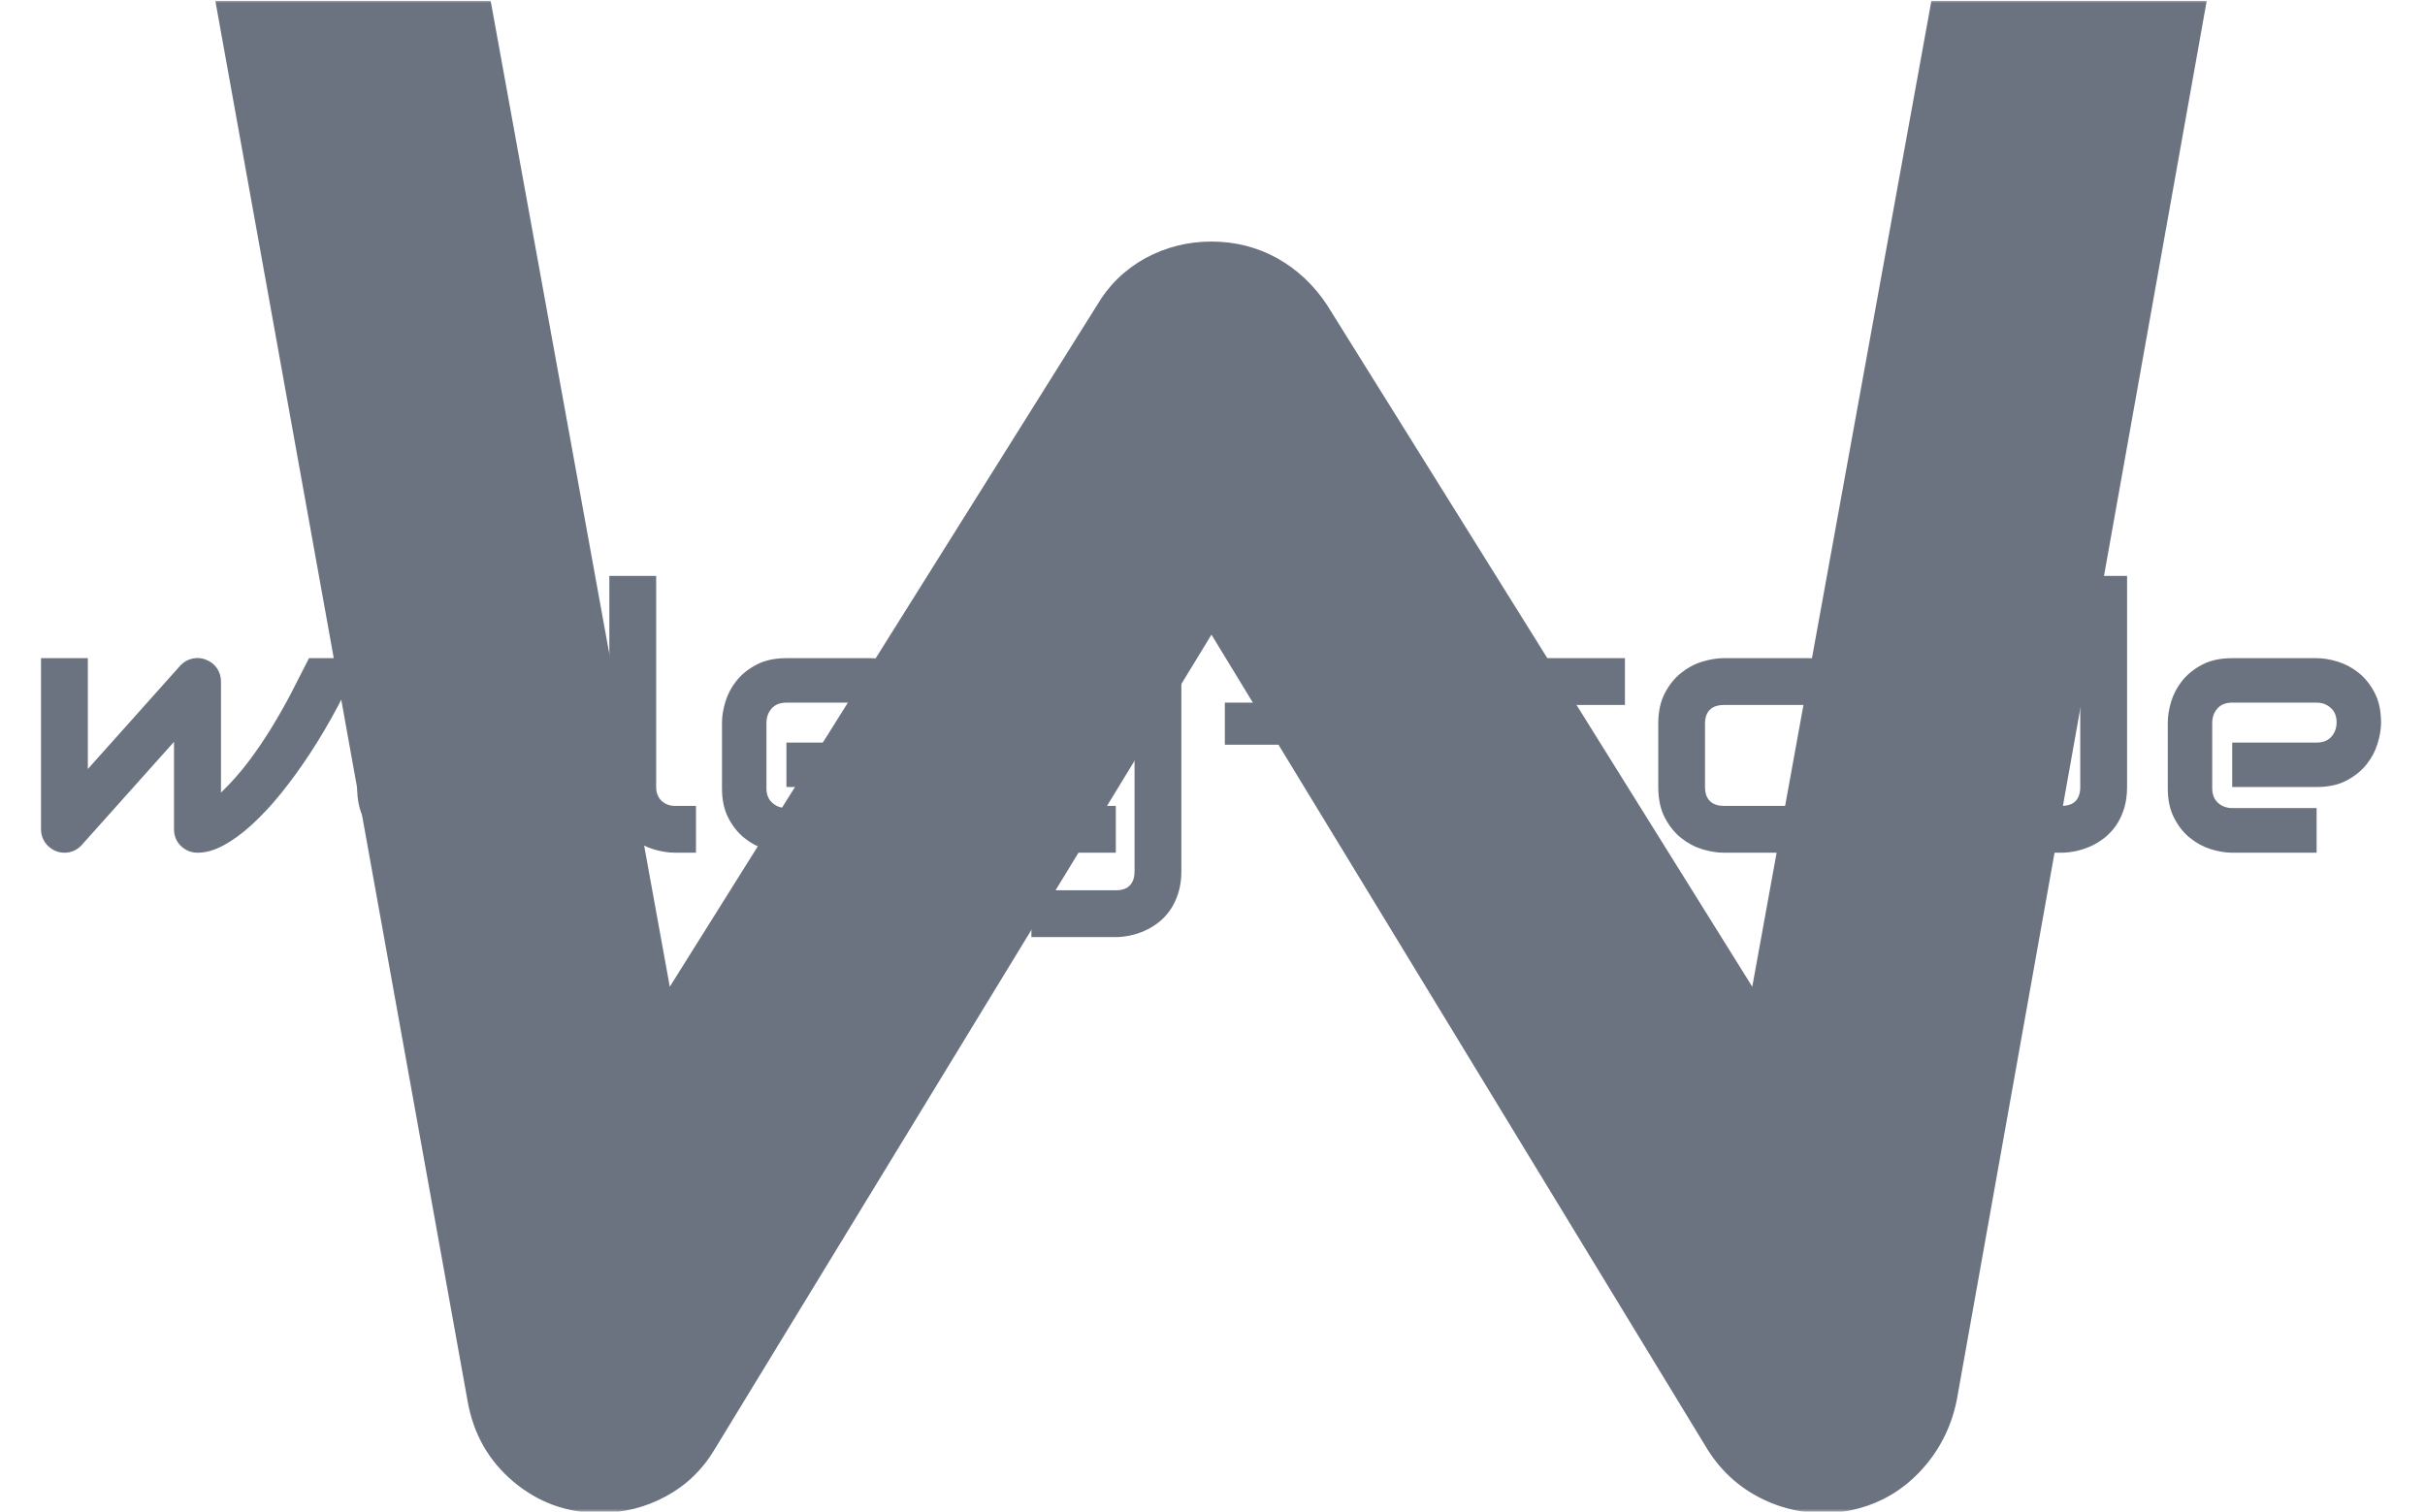 <svg xmlns="http://www.w3.org/2000/svg" version="1.1" xmlns:xlink="http://www.w3.org/1999/xlink" xmlns:svgjs="http://svgjs.dev/svgjs" width="2000" height="1247" viewBox="0 0 2000 1247"><g transform="matrix(1,0,0,1,-1.212,0.519)"><svg viewBox="0 0 396 247" data-background-color="#d2d6dc" preserveAspectRatio="xMidYMid meet" height="1247" width="2000" xmlns="http://www.w3.org/2000/svg" xmlns:xlink="http://www.w3.org/1999/xlink"><g id="tight-bounds" transform="matrix(1,0,0,1,0.24,-0.1)"><svg viewBox="0 0 395.52 247.2" height="247.2" width="395.52"><g><svg></svg></g><g><svg viewBox="0 0 395.52 247.2" height="247.2" width="395.52"><g mask="url(&quot;#7963aec6-62cc-4cca-8df1-d4552fdb4c89&quot;)"><g><path xmlns="http://www.w3.org/2000/svg" d="M315.465-0.003h44.976l-40.862 228.786c-0.93 4.556-2.975 8.484-6.136 11.784-3.161 3.301-7.02 5.393-11.575 6.276v0c-4.649 0.79-9.042 0.279-13.179-1.534-4.137-1.813-7.415-4.649-9.832-8.507v0l-81.027-133.116-81.167 133.116c-1.952 3.301-4.602 5.857-7.949 7.67-3.347 1.813-6.95 2.719-10.808 2.72v0c-5.346 0-10.041-1.697-14.086-5.091-4.091-3.44-6.601-7.88-7.531-13.318v0l-41.21-228.786h44.976l29.287 161.217 69.8-111.36c1.906-3.254 4.532-5.811 7.88-7.67 3.347-1.813 6.95-2.719 10.808-2.72v0c3.858 0 7.438 0.906 10.738 2.72 3.301 1.859 6.02 4.416 8.159 7.67v0l69.451 111.36z" fill="#6b7280" fill-rule="nonzero" stroke="none" stroke-width="1" stroke-linecap="butt" stroke-linejoin="miter" stroke-miterlimit="10" stroke-dasharray="" stroke-dashoffset="0" font-family="none" font-weight="none" font-size="none" text-anchor="none" style="mix-blend-mode: normal" data-fill-palette-color="tertiary"></path></g></g><g transform="matrix(1,0,0,1,2.842170943040401e-14,90.48)"><svg viewBox="0 0 395.52 66.239" height="66.239" width="395.52"><g><svg viewBox="0 0 395.52 66.239" height="66.239" width="395.52"><g><svg viewBox="0 0 395.52 66.239" height="66.239" width="395.52"><g><svg viewBox="0 0 395.52 66.239" height="66.239" width="395.52"><g id="textblocktransform"><svg viewBox="0 0 395.52 66.239" height="66.239" width="395.52" id="textblock"><g><svg viewBox="0 0 395.52 66.239" height="66.239" width="395.52"><g transform="matrix(1,0,0,1,0,0)"><svg width="395.52" viewBox="-0.02 -40.55 323.41 55" height="66.239" data-palette-color="#6b7280"><path d="M39.33-26.39L46.44-26.39Q44.92-23 43.16-19.71 41.41-16.43 39.49-13.5 37.57-10.57 35.57-8.09 33.57-5.62 31.6-3.82 29.64-2.03 27.77-1.01 25.9 0 24.24 0L24.24 0Q23.56 0 22.97-0.24 22.39-0.49 21.95-0.92 21.51-1.34 21.26-1.93 21.02-2.51 21.02-3.2L21.02-3.2 21.02-15.04 8.42-0.95Q7.93-0.46 7.36-0.23 6.79 0 6.18 0L6.18 0Q5.52 0 4.94-0.24 4.37-0.49 3.93-0.92 3.49-1.34 3.23-1.93 2.98-2.51 2.98-3.2L2.98-3.2 2.98-26.39 9.33-26.39 9.33-11.35 21.97-25.49Q22.66-26.17 23.6-26.35 24.54-26.54 25.44-26.15L25.44-26.15Q26.34-25.78 26.87-24.99 27.39-24.19 27.39-23.24L27.39-23.24 27.39-8.15Q29.44-10.13 31.1-12.33 32.76-14.53 34.19-16.86 35.62-19.19 36.88-21.59 38.13-24 39.33-26.39L39.33-26.39ZM74.8-17.65L74.8-8.74Q74.8-7.42 74.34-5.9 73.87-4.37 72.84-3.06 71.8-1.76 70.13-0.88 68.45 0 66.06 0L66.06 0 54.61 0Q53.29 0 51.77-0.46 50.24-0.93 48.94-1.97 47.63-3 46.75-4.68 45.87-6.35 45.87-8.74L45.87-8.74Q45.87-10.06 46.34-11.6 46.8-13.13 47.84-14.44 48.87-15.75 50.55-16.63 52.22-17.5 54.61-17.5L54.61-17.5 66.06-17.5 66.06-11.45 54.61-11.45Q53.32-11.45 52.61-10.66 51.9-9.86 51.9-8.69L51.9-8.69Q51.9-7.45 52.72-6.75 53.54-6.05 54.66-6.05L54.66-6.05 66.06-6.05Q67.36-6.05 68.06-6.84 68.77-7.62 68.77-8.79L68.77-8.79 68.77-17.65Q68.77-18.9 68-19.63 67.23-20.36 66.06-20.36L66.06-20.36 52.12-20.36 52.12-26.39 66.06-26.39Q67.38-26.39 68.91-25.93 70.43-25.46 71.74-24.43 73.04-23.39 73.92-21.72 74.8-20.04 74.8-17.65L74.8-17.65ZM91.82-6.35L91.82 0 88.98 0Q87.62 0 86.07-0.46 84.52-0.93 83.17-1.99 81.83-3.05 80.95-4.75 80.07-6.45 80.07-8.91L80.07-8.91 80.07-37.55 86.42-37.55 86.42-8.91Q86.42-7.74 87.15-7.04 87.89-6.35 88.98-6.35L88.98-6.35 91.82-6.35ZM124.28-17.65L124.28-17.65Q124.28-16.33 123.82-14.81 123.36-13.28 122.32-11.98 121.28-10.67 119.61-9.79 117.94-8.91 115.54-8.91L115.54-8.91 104.09-8.91 104.09-14.94 115.54-14.94Q116.84-14.94 117.55-15.73 118.25-16.53 118.25-17.7L118.25-17.7Q118.25-18.95 117.46-19.65 116.67-20.36 115.54-20.36L115.54-20.36 104.09-20.36Q102.8-20.36 102.09-19.57 101.38-18.77 101.38-17.6L101.38-17.6 101.38-8.74Q101.38-7.47 102.18-6.76 102.97-6.05 104.14-6.05L104.14-6.05 115.54-6.05 115.54 0 104.09 0Q102.78 0 101.25-0.46 99.72-0.93 98.42-1.97 97.11-3 96.23-4.68 95.35-6.35 95.35-8.74L95.35-8.74 95.35-17.65Q95.35-18.97 95.82-20.5 96.28-22.02 97.32-23.33 98.36-24.63 100.03-25.51 101.7-26.39 104.09-26.39L104.09-26.39 115.54-26.39Q116.86-26.39 118.39-25.93 119.91-25.46 121.22-24.43 122.53-23.39 123.41-21.72 124.28-20.04 124.28-17.65ZM157.66-26.39L157.66 2.54Q157.66 4.17 157.24 5.48 156.83 6.79 156.14 7.78 155.46 8.76 154.56 9.46 153.65 10.16 152.66 10.6 151.67 11.04 150.67 11.24 149.67 11.45 148.77 11.45L148.77 11.45 137.32 11.45 137.32 5.1 148.77 5.1Q150.04 5.1 150.67 4.44 151.31 3.78 151.31 2.54L151.31 2.54 151.31-26.39 157.66-26.39ZM148.77-6.35L148.77 0 137.32 0Q135.95 0 134.4-0.46 132.85-0.93 131.51-1.99 130.17-3.05 129.29-4.75 128.41-6.45 128.41-8.91L128.41-8.91 128.41-26.39 134.76-26.39 134.76-8.91Q134.76-7.67 135.41-7.01 136.07-6.35 137.37-6.35L137.37-6.35 148.77-6.35ZM186.46-20.36L186.46-14.65 163.56-14.65 163.56-20.36 186.46-20.36ZM217.83-6.35L217.83 0 200.62 0Q199.3 0 197.74-0.46 196.18-0.93 194.85-1.99 193.52-3.05 192.62-4.75 191.73-6.45 191.73-8.91L191.73-8.91 191.73-17.5Q191.73-18.41 191.94-19.41 192.15-20.41 192.59-21.4 193.03-22.39 193.72-23.29 194.42-24.19 195.41-24.88 196.4-25.56 197.69-25.98 198.98-26.39 200.62-26.39L200.62-26.39 217.83-26.39 217.83-20.04 200.62-20.04Q199.37-20.04 198.73-19.41 198.08-18.77 198.08-17.46L198.08-17.46 198.08-8.91Q198.08-7.67 198.74-7.01 199.4-6.35 200.67-6.35L200.67-6.35 217.83-6.35ZM251.59-17.5L251.59-8.91Q251.59-7.28 251.18-5.97 250.76-4.66 250.08-3.67 249.4-2.69 248.49-1.99 247.59-1.29 246.6-0.85 245.61-0.42 244.6-0.21 243.59 0 242.68 0L242.68 0 231.23 0Q229.91 0 228.35-0.46 226.79-0.93 225.46-1.99 224.13-3.05 223.24-4.75 222.35-6.45 222.35-8.91L222.35-8.91 222.35-17.5Q222.35-19.95 223.24-21.64 224.13-23.34 225.46-24.4 226.79-25.46 228.35-25.93 229.91-26.39 231.23-26.39L231.23-26.39 242.68-26.39Q245.12-26.39 246.83-25.51 248.54-24.63 249.59-23.3 250.64-21.97 251.12-20.41 251.59-18.85 251.59-17.5L251.59-17.5ZM245.25-8.91L245.25-17.46Q245.25-18.77 244.59-19.41 243.93-20.04 242.68-20.04L242.68-20.04 231.28-20.04Q230.01-20.04 229.35-19.4 228.69-18.75 228.69-17.5L228.69-17.5 228.69-8.91Q228.69-7.67 229.35-7.01 230.01-6.35 231.28-6.35L231.28-6.35 242.68-6.35Q243.98-6.35 244.61-7.01 245.25-7.67 245.25-8.91L245.25-8.91ZM285.94-37.55L285.94-8.91Q285.94-7.28 285.53-5.97 285.11-4.66 284.43-3.67 283.74-2.69 282.84-1.99 281.94-1.29 280.95-0.85 279.96-0.42 278.95-0.21 277.93 0 277.03 0L277.03 0 265.58 0Q263.94 0 262.65-0.42 261.36-0.83 260.37-1.53 259.38-2.22 258.68-3.13 257.99-4.03 257.55-5.02 257.11-6.01 256.9-7.02 256.69-8.03 256.69-8.91L256.69-8.91 256.69-17.5Q256.69-19.95 257.58-21.64 258.48-23.34 259.81-24.4 261.14-25.46 262.7-25.93 264.26-26.39 265.58-26.39L265.58-26.39 277.03-26.39 277.03-20.04 265.63-20.04Q264.36-20.04 263.7-19.4 263.04-18.75 263.04-17.5L263.04-17.5 263.04-8.96Q263.04-7.67 263.69-7.01 264.34-6.35 265.58-6.35L265.58-6.35 277.03-6.35Q278.32-6.35 278.96-7.01 279.59-7.67 279.59-8.91L279.59-8.91 279.59-37.55 285.94-37.55ZM320.39-17.65L320.39-17.65Q320.39-16.33 319.92-14.81 319.46-13.28 318.42-11.98 317.38-10.67 315.71-9.79 314.04-8.91 311.65-8.91L311.65-8.91 300.2-8.91 300.2-14.94 311.65-14.94Q312.94-14.94 313.65-15.73 314.36-16.53 314.36-17.7L314.36-17.7Q314.36-18.95 313.56-19.65 312.77-20.36 311.65-20.36L311.65-20.36 300.2-20.36Q298.9-20.36 298.2-19.57 297.49-18.77 297.49-17.6L297.49-17.6 297.49-8.74Q297.49-7.47 298.28-6.76 299.07-6.05 300.25-6.05L300.25-6.05 311.65-6.05 311.65 0 300.2 0Q298.88 0 297.35-0.46 295.83-0.93 294.52-1.97 293.21-3 292.34-4.68 291.46-6.35 291.46-8.74L291.46-8.74 291.46-17.65Q291.46-18.97 291.92-20.5 292.38-22.02 293.42-23.33 294.46-24.63 296.13-25.51 297.8-26.39 300.2-26.39L300.2-26.39 311.65-26.39Q312.97-26.39 314.49-25.93 316.02-25.46 317.32-24.43 318.63-23.39 319.51-21.72 320.39-20.04 320.39-17.65Z" opacity="1" transform="matrix(1,0,0,1,0,0)" fill="#6b7280" class="undefined-text-0" data-fill-palette-color="primary" id="text-0"></path></svg></g></svg></g></svg></g></svg></g></svg></g></svg></g></svg></g></svg></g><defs><mask id="7963aec6-62cc-4cca-8df1-d4552fdb4c89"><rect width="395.52" height="247.2" fill="white"></rect><g transform="matrix(1,0,0,1,2.842170943040401e-14,90.48)" id="clone"><svg viewBox="0 0 395.52 66.239" height="66.239" width="395.52"><g><svg viewBox="0 0 395.52 66.239" height="66.239" width="395.52"><g><svg viewBox="0 0 395.52 66.239" height="66.239" width="395.52"><g><svg viewBox="0 0 395.52 66.239" height="66.239" width="395.52"><g id="SvgjsG1156"><svg viewBox="0 0 395.52 66.239" height="66.239" width="395.52" id="SvgjsSvg1155"><g><svg viewBox="0 0 395.52 66.239" height="66.239" width="395.52"><g transform="matrix(1,0,0,1,0,0)"><svg width="395.52" viewBox="-0.02 -40.55 323.41 55" height="66.239" data-palette-color="#6b7280"><path d="M39.33-26.39L46.44-26.39Q44.92-23 43.16-19.71 41.41-16.43 39.49-13.5 37.57-10.57 35.57-8.09 33.57-5.62 31.6-3.82 29.64-2.03 27.77-1.01 25.9 0 24.24 0L24.24 0Q23.56 0 22.97-0.24 22.39-0.49 21.95-0.92 21.51-1.34 21.26-1.93 21.02-2.51 21.02-3.2L21.02-3.2 21.02-15.04 8.42-0.95Q7.93-0.46 7.36-0.23 6.79 0 6.18 0L6.18 0Q5.52 0 4.94-0.24 4.37-0.49 3.93-0.92 3.49-1.34 3.23-1.93 2.98-2.51 2.98-3.2L2.98-3.2 2.98-26.39 9.33-26.39 9.33-11.35 21.97-25.49Q22.66-26.17 23.6-26.35 24.54-26.54 25.44-26.15L25.44-26.15Q26.34-25.78 26.87-24.99 27.39-24.19 27.39-23.24L27.39-23.24 27.39-8.15Q29.44-10.13 31.1-12.33 32.76-14.53 34.19-16.86 35.62-19.19 36.88-21.59 38.13-24 39.33-26.39L39.33-26.39ZM74.8-17.65L74.8-8.74Q74.8-7.42 74.34-5.9 73.87-4.37 72.84-3.06 71.8-1.76 70.13-0.88 68.45 0 66.06 0L66.06 0 54.61 0Q53.29 0 51.77-0.46 50.24-0.93 48.94-1.97 47.63-3 46.75-4.68 45.87-6.35 45.87-8.74L45.87-8.74Q45.87-10.06 46.34-11.6 46.8-13.13 47.84-14.44 48.87-15.75 50.55-16.63 52.22-17.5 54.61-17.5L54.61-17.5 66.06-17.5 66.06-11.45 54.61-11.45Q53.32-11.45 52.61-10.66 51.9-9.86 51.9-8.69L51.9-8.69Q51.9-7.45 52.72-6.75 53.54-6.05 54.66-6.05L54.66-6.05 66.06-6.05Q67.36-6.05 68.06-6.84 68.77-7.62 68.77-8.79L68.77-8.79 68.77-17.65Q68.77-18.9 68-19.63 67.23-20.36 66.06-20.36L66.06-20.36 52.12-20.36 52.12-26.39 66.06-26.39Q67.38-26.39 68.91-25.93 70.43-25.46 71.74-24.43 73.04-23.39 73.92-21.72 74.8-20.04 74.8-17.65L74.8-17.65ZM91.82-6.35L91.82 0 88.98 0Q87.62 0 86.07-0.46 84.52-0.93 83.17-1.99 81.83-3.05 80.95-4.75 80.07-6.45 80.07-8.91L80.07-8.91 80.07-37.55 86.42-37.55 86.42-8.91Q86.42-7.74 87.15-7.04 87.89-6.35 88.98-6.35L88.98-6.35 91.82-6.35ZM124.28-17.65L124.28-17.65Q124.28-16.33 123.82-14.81 123.36-13.28 122.32-11.98 121.28-10.67 119.61-9.79 117.94-8.91 115.54-8.91L115.54-8.91 104.09-8.91 104.09-14.94 115.54-14.94Q116.84-14.94 117.55-15.73 118.25-16.53 118.25-17.7L118.25-17.7Q118.25-18.95 117.46-19.65 116.67-20.36 115.54-20.36L115.54-20.36 104.09-20.36Q102.8-20.36 102.09-19.57 101.38-18.77 101.38-17.6L101.38-17.6 101.38-8.74Q101.38-7.47 102.18-6.76 102.97-6.05 104.14-6.05L104.14-6.05 115.54-6.05 115.54 0 104.09 0Q102.78 0 101.25-0.46 99.72-0.93 98.42-1.97 97.11-3 96.23-4.68 95.35-6.35 95.35-8.74L95.35-8.74 95.35-17.65Q95.35-18.97 95.82-20.5 96.28-22.02 97.32-23.33 98.36-24.63 100.03-25.51 101.7-26.39 104.09-26.39L104.09-26.39 115.54-26.39Q116.86-26.39 118.39-25.93 119.91-25.46 121.22-24.43 122.53-23.39 123.41-21.72 124.28-20.04 124.28-17.65ZM157.66-26.39L157.66 2.54Q157.66 4.17 157.24 5.48 156.83 6.79 156.14 7.78 155.46 8.76 154.56 9.46 153.65 10.16 152.66 10.6 151.67 11.04 150.67 11.24 149.67 11.45 148.77 11.45L148.77 11.45 137.32 11.45 137.32 5.1 148.77 5.1Q150.04 5.1 150.67 4.44 151.31 3.78 151.31 2.54L151.31 2.54 151.31-26.39 157.66-26.39ZM148.77-6.35L148.77 0 137.32 0Q135.95 0 134.4-0.46 132.85-0.93 131.51-1.99 130.17-3.05 129.29-4.75 128.41-6.45 128.41-8.91L128.41-8.91 128.41-26.39 134.76-26.39 134.76-8.91Q134.76-7.67 135.41-7.01 136.07-6.35 137.37-6.35L137.37-6.35 148.77-6.35ZM186.46-20.36L186.46-14.65 163.56-14.65 163.56-20.36 186.46-20.36ZM217.83-6.35L217.83 0 200.62 0Q199.3 0 197.74-0.46 196.18-0.93 194.85-1.99 193.52-3.05 192.62-4.75 191.73-6.45 191.73-8.91L191.73-8.91 191.73-17.5Q191.73-18.41 191.94-19.41 192.15-20.41 192.59-21.4 193.03-22.39 193.72-23.29 194.42-24.19 195.41-24.88 196.4-25.56 197.69-25.98 198.98-26.39 200.62-26.39L200.62-26.39 217.83-26.39 217.83-20.04 200.62-20.04Q199.37-20.04 198.73-19.41 198.08-18.77 198.08-17.46L198.08-17.46 198.08-8.91Q198.08-7.67 198.74-7.01 199.4-6.35 200.67-6.35L200.67-6.35 217.83-6.35ZM251.59-17.5L251.59-8.91Q251.59-7.28 251.18-5.97 250.76-4.66 250.08-3.67 249.4-2.69 248.49-1.99 247.59-1.29 246.6-0.85 245.61-0.42 244.6-0.21 243.59 0 242.68 0L242.68 0 231.23 0Q229.91 0 228.35-0.46 226.79-0.93 225.46-1.99 224.13-3.05 223.24-4.75 222.35-6.45 222.35-8.91L222.35-8.91 222.35-17.5Q222.35-19.95 223.24-21.64 224.13-23.34 225.46-24.4 226.79-25.46 228.35-25.93 229.91-26.39 231.23-26.39L231.23-26.39 242.68-26.39Q245.12-26.39 246.83-25.51 248.54-24.63 249.59-23.3 250.64-21.97 251.12-20.41 251.59-18.85 251.59-17.5L251.59-17.5ZM245.25-8.91L245.25-17.46Q245.25-18.77 244.59-19.41 243.93-20.04 242.68-20.04L242.68-20.04 231.28-20.04Q230.01-20.04 229.35-19.4 228.69-18.75 228.69-17.5L228.69-17.5 228.69-8.91Q228.69-7.67 229.35-7.01 230.01-6.35 231.28-6.35L231.28-6.35 242.68-6.35Q243.98-6.35 244.61-7.01 245.25-7.67 245.25-8.91L245.25-8.91ZM285.94-37.55L285.94-8.91Q285.94-7.28 285.53-5.97 285.11-4.66 284.43-3.67 283.74-2.69 282.84-1.99 281.94-1.29 280.95-0.85 279.96-0.42 278.95-0.21 277.93 0 277.03 0L277.03 0 265.58 0Q263.94 0 262.65-0.42 261.36-0.83 260.37-1.53 259.38-2.22 258.68-3.13 257.99-4.03 257.55-5.02 257.11-6.01 256.9-7.02 256.69-8.03 256.69-8.91L256.69-8.91 256.69-17.5Q256.69-19.95 257.58-21.64 258.48-23.34 259.81-24.4 261.14-25.46 262.7-25.93 264.26-26.39 265.58-26.39L265.58-26.39 277.03-26.39 277.03-20.04 265.63-20.04Q264.36-20.04 263.7-19.4 263.04-18.75 263.04-17.5L263.04-17.5 263.04-8.96Q263.04-7.67 263.69-7.01 264.34-6.35 265.58-6.35L265.58-6.35 277.03-6.35Q278.32-6.35 278.96-7.01 279.59-7.67 279.59-8.91L279.59-8.91 279.59-37.55 285.94-37.55ZM320.39-17.65L320.39-17.65Q320.39-16.33 319.92-14.81 319.46-13.28 318.42-11.98 317.38-10.67 315.71-9.79 314.04-8.91 311.65-8.91L311.65-8.91 300.2-8.91 300.2-14.94 311.65-14.94Q312.94-14.94 313.65-15.73 314.36-16.53 314.36-17.7L314.36-17.7Q314.36-18.95 313.56-19.65 312.77-20.36 311.65-20.36L311.65-20.36 300.2-20.36Q298.9-20.36 298.2-19.57 297.49-18.77 297.49-17.6L297.49-17.6 297.49-8.74Q297.49-7.47 298.28-6.76 299.07-6.05 300.25-6.05L300.25-6.05 311.65-6.05 311.65 0 300.2 0Q298.88 0 297.35-0.46 295.83-0.93 294.52-1.97 293.21-3 292.34-4.68 291.46-6.35 291.46-8.74L291.46-8.74 291.46-17.65Q291.46-18.97 291.92-20.5 292.38-22.02 293.42-23.33 294.46-24.63 296.13-25.51 297.8-26.39 300.2-26.39L300.2-26.39 311.65-26.39Q312.97-26.39 314.49-25.93 316.02-25.46 317.32-24.43 318.63-23.39 319.51-21.72 320.39-20.04 320.39-17.65Z" opacity="1" transform="matrix(1,0,0,1,0,0)" fill="#6b7280" class="undefined-text-0" data-fill-palette-color="primary" id="SvgjsPath1154" stroke-width="5" stroke="black" stroke-linejoin="round"></path></svg></g></svg></g></svg></g></svg></g></svg></g></svg></g></svg></g></mask></defs></svg><rect width="395.52" height="247.2" fill="none" stroke="none" visibility="hidden"></rect></g></svg></g></svg>